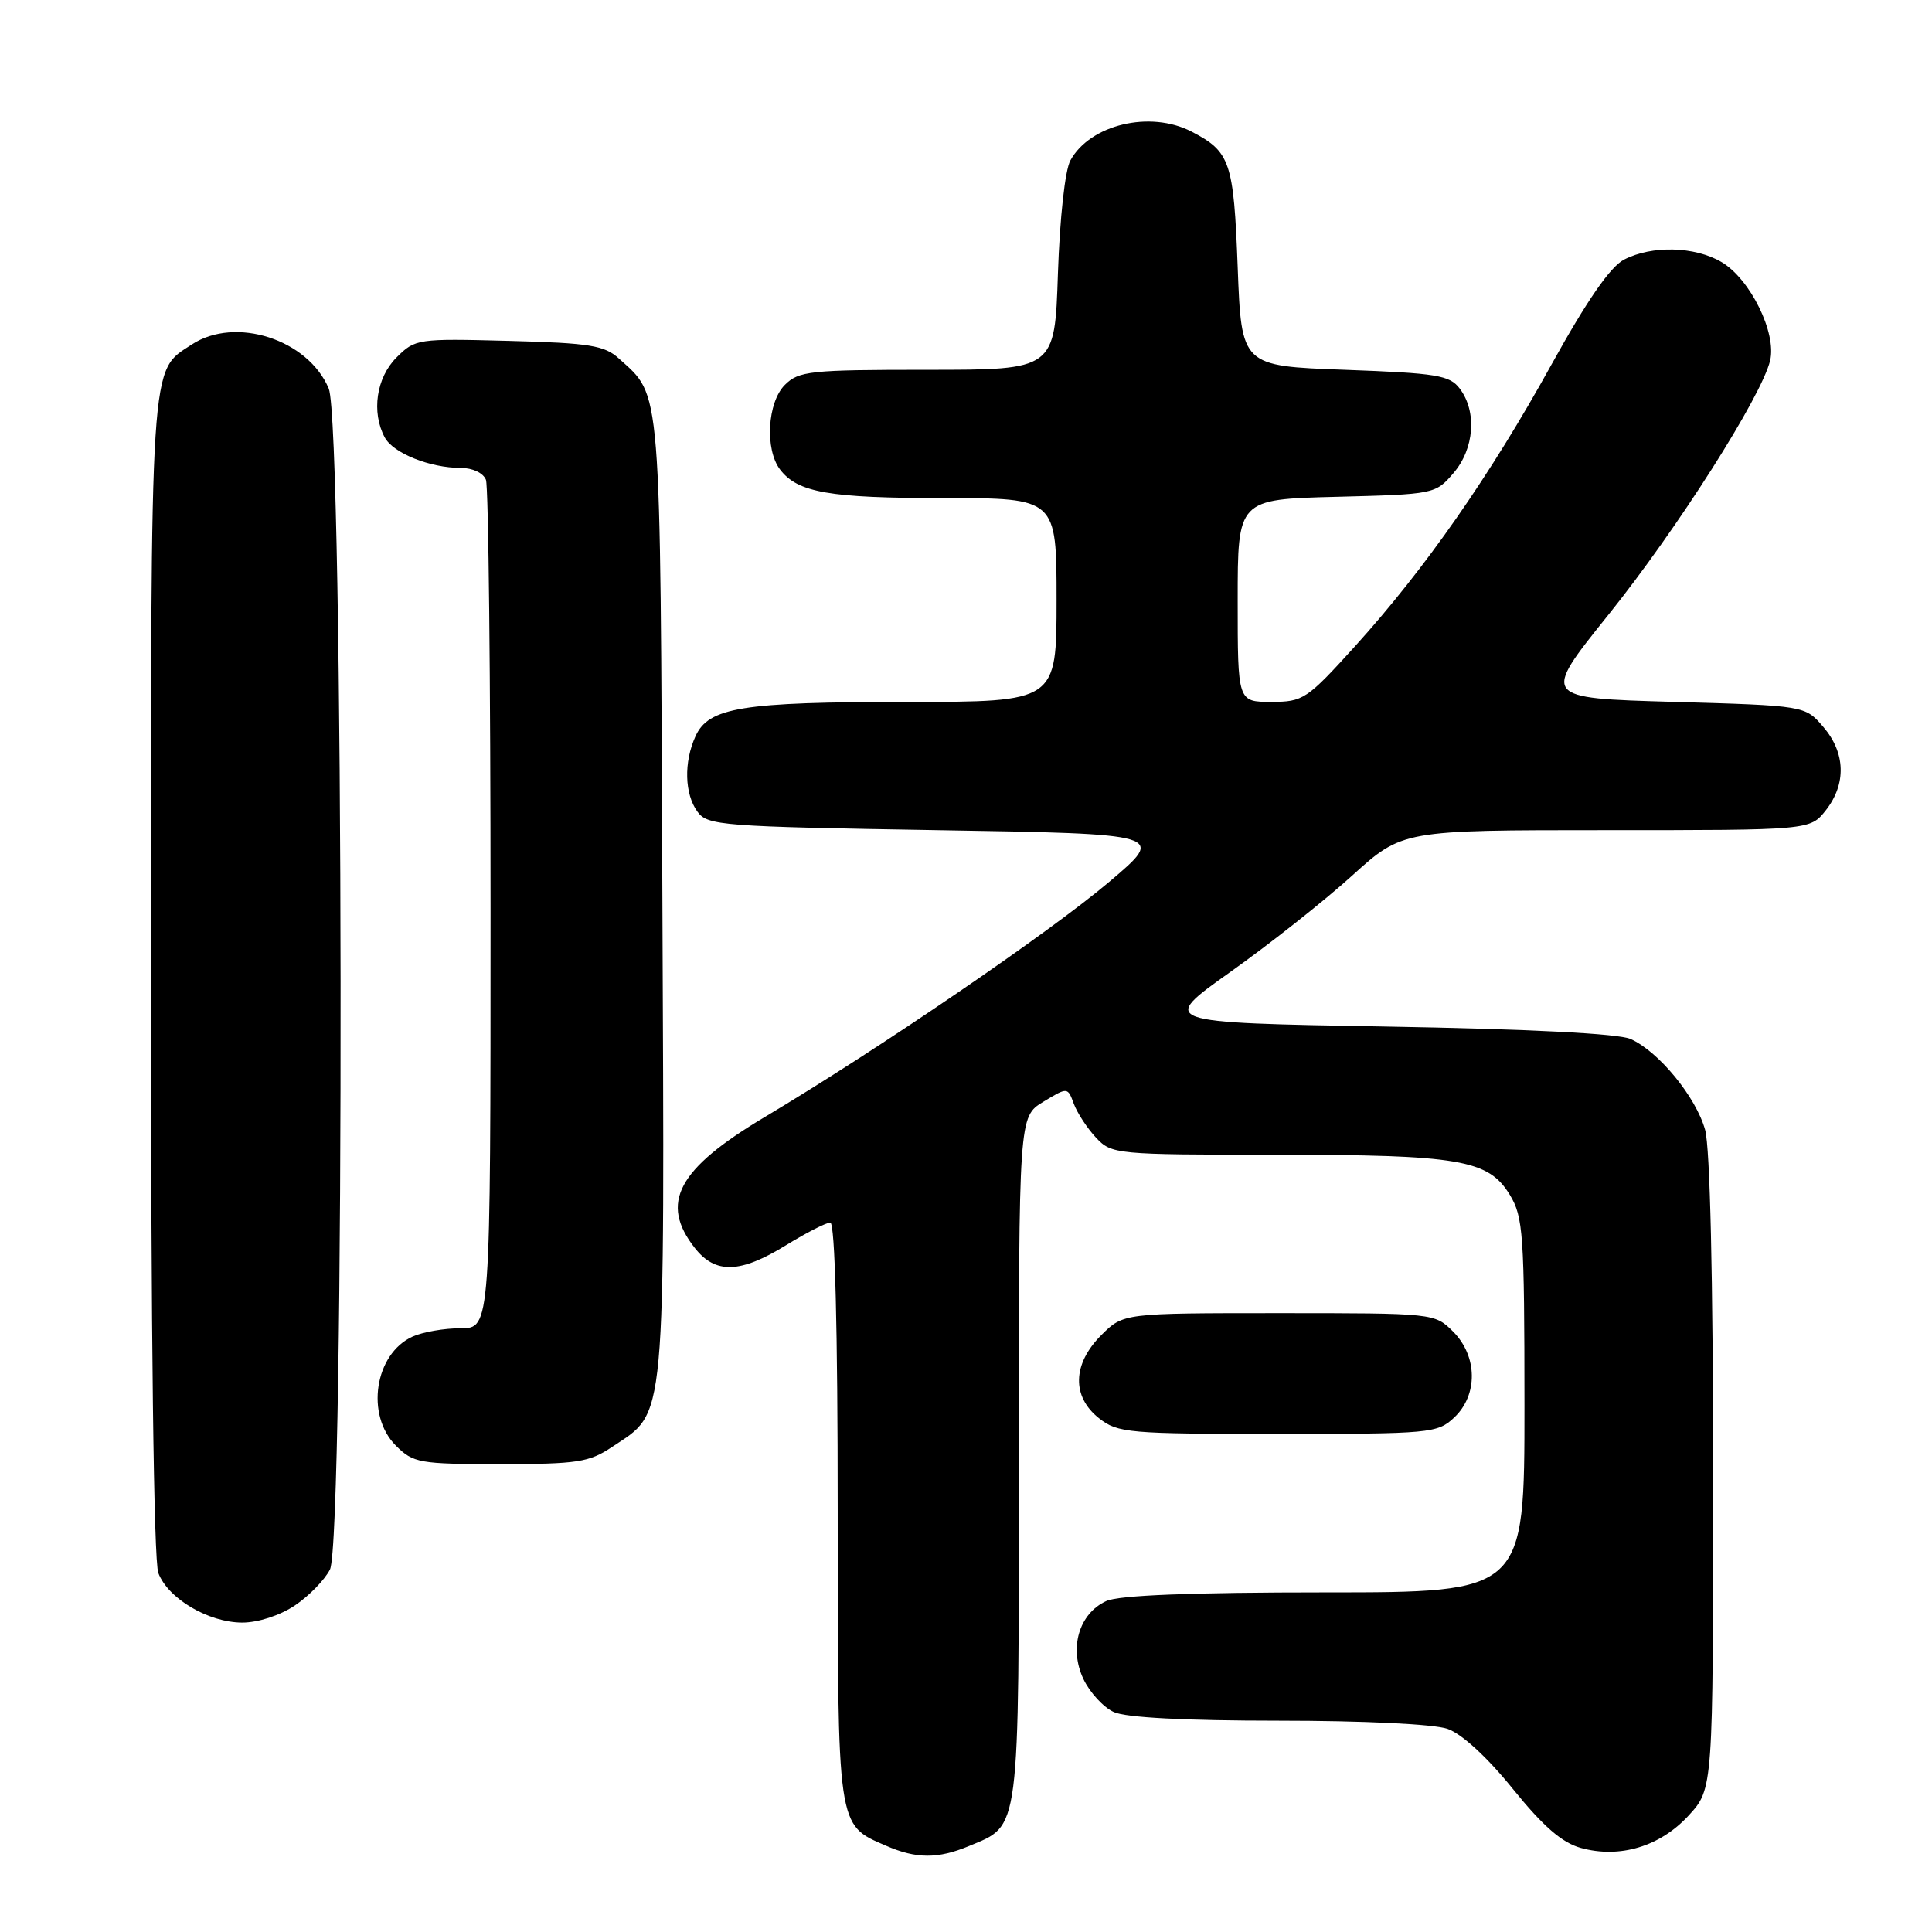<?xml version="1.0" encoding="UTF-8" standalone="no"?>
<!DOCTYPE svg PUBLIC "-//W3C//DTD SVG 1.1//EN" "http://www.w3.org/Graphics/SVG/1.1/DTD/svg11.dtd" >
<svg xmlns="http://www.w3.org/2000/svg" xmlns:xlink="http://www.w3.org/1999/xlink" version="1.1" viewBox="0 0 256 256">
 <g >
 <path fill="currentColor"
d=" M 128.40 244.61 C 135.22 241.76 135.00 243.48 135.00 193.26 C 135.00 147.97 135.00 147.97 138.23 146.00 C 141.47 144.04 141.47 144.04 142.29 146.27 C 142.75 147.49 144.07 149.51 145.23 150.75 C 147.30 152.95 147.84 153.00 168.92 153.01 C 193.41 153.01 197.21 153.66 200.05 158.31 C 201.84 161.24 201.99 163.50 202.00 186.25 C 202.00 211.00 202.00 211.00 175.55 211.00 C 157.91 211.00 148.26 211.38 146.60 212.14 C 142.97 213.79 141.62 218.39 143.56 222.48 C 144.40 224.26 146.22 226.24 147.60 226.86 C 149.19 227.59 157.09 228.00 169.40 228.00 C 180.66 228.00 189.99 228.45 191.80 229.08 C 193.70 229.74 197.07 232.84 200.46 237.04 C 204.48 242.01 206.97 244.17 209.46 244.86 C 214.63 246.29 219.97 244.68 223.75 240.57 C 227.00 237.03 227.00 237.03 226.99 195.26 C 226.99 169.21 226.59 152.08 225.94 149.72 C 224.73 145.36 219.78 139.32 216.06 137.67 C 214.43 136.95 202.60 136.35 183.54 136.02 C 153.58 135.50 153.58 135.50 163.04 128.78 C 168.24 125.09 175.50 119.35 179.16 116.03 C 185.82 110.00 185.82 110.00 212.84 110.00 C 239.85 110.00 239.85 110.00 241.93 107.37 C 244.67 103.87 244.55 99.75 241.59 96.31 C 239.18 93.50 239.18 93.50 221.72 93.00 C 204.26 92.50 204.26 92.50 213.09 81.50 C 222.23 70.12 233.41 52.54 234.55 47.78 C 235.43 44.11 231.91 36.97 228.12 34.73 C 224.58 32.64 218.88 32.49 215.20 34.40 C 213.36 35.35 210.30 39.78 205.56 48.34 C 197.42 63.06 188.81 75.40 179.54 85.64 C 173.16 92.68 172.68 93.00 168.44 93.00 C 164.00 93.00 164.00 93.00 164.00 79.58 C 164.00 66.16 164.00 66.16 177.09 65.83 C 190.02 65.50 190.21 65.47 192.59 62.69 C 195.36 59.47 195.73 54.55 193.43 51.50 C 192.09 49.72 190.42 49.45 178.21 49.00 C 164.50 48.50 164.50 48.50 164.00 35.40 C 163.47 21.41 163.02 20.09 157.87 17.43 C 152.39 14.60 144.44 16.50 141.83 21.26 C 141.12 22.56 140.43 28.86 140.18 36.25 C 139.76 49.00 139.76 49.00 122.88 49.00 C 107.33 49.00 105.84 49.16 104.00 51.00 C 101.68 53.32 101.33 59.54 103.36 62.21 C 105.69 65.27 109.88 66.00 125.07 66.00 C 140.00 66.00 140.00 66.00 140.00 79.50 C 140.00 93.00 140.00 93.00 120.25 93.01 C 98.31 93.01 93.90 93.73 92.16 97.55 C 90.59 100.99 90.70 105.21 92.42 107.56 C 93.75 109.39 95.61 109.53 124.16 110.00 C 154.48 110.50 154.48 110.50 146.99 116.84 C 139.01 123.60 116.47 138.98 101.32 148.02 C 89.77 154.91 87.38 159.40 92.07 165.37 C 94.80 168.84 98.08 168.74 104.15 165.00 C 106.84 163.35 109.47 162.00 110.02 162.00 C 110.64 162.00 111.00 175.82 111.00 200.28 C 111.00 242.54 110.88 241.74 117.38 244.56 C 121.41 246.32 124.27 246.33 128.40 244.61 Z  M 39.09 212.72 C 40.95 211.47 43.03 209.33 43.72 207.97 C 45.70 204.06 45.55 56.25 43.56 51.49 C 40.83 44.97 31.19 41.86 25.41 45.65 C 19.82 49.32 20.00 46.48 20.00 129.39 C 20.00 176.65 20.37 206.85 20.98 208.43 C 22.27 211.83 27.63 214.99 32.10 215.00 C 34.20 215.00 37.12 214.05 39.09 212.72 Z  M 81.10 191.73 C 88.34 186.89 88.07 189.90 87.77 119.00 C 87.48 50.08 87.68 52.65 82.00 47.50 C 80.10 45.77 78.11 45.45 67.43 45.17 C 55.33 44.85 55.02 44.89 52.54 47.37 C 49.86 50.05 49.19 54.61 50.98 57.96 C 52.09 60.04 56.97 62.00 61.04 62.00 C 62.62 62.00 64.04 62.67 64.39 63.58 C 64.73 64.45 65.00 90.10 65.00 120.58 C 65.00 176.00 65.00 176.00 61.05 176.00 C 58.87 176.00 56.00 176.50 54.66 177.11 C 49.64 179.40 48.41 187.50 52.45 191.55 C 54.77 193.86 55.54 194.00 66.31 194.00 C 76.49 194.00 78.07 193.76 81.10 191.73 Z  M 192.69 187.83 C 195.86 184.85 195.79 179.70 192.55 176.45 C 190.10 174.01 190.03 174.00 169.47 174.00 C 148.85 174.00 148.85 174.00 145.92 176.92 C 142.10 180.74 141.99 185.06 145.63 187.93 C 148.11 189.88 149.54 190.00 169.32 190.00 C 189.56 190.00 190.46 189.92 192.69 187.83 Z "/>
</g>
</svg>